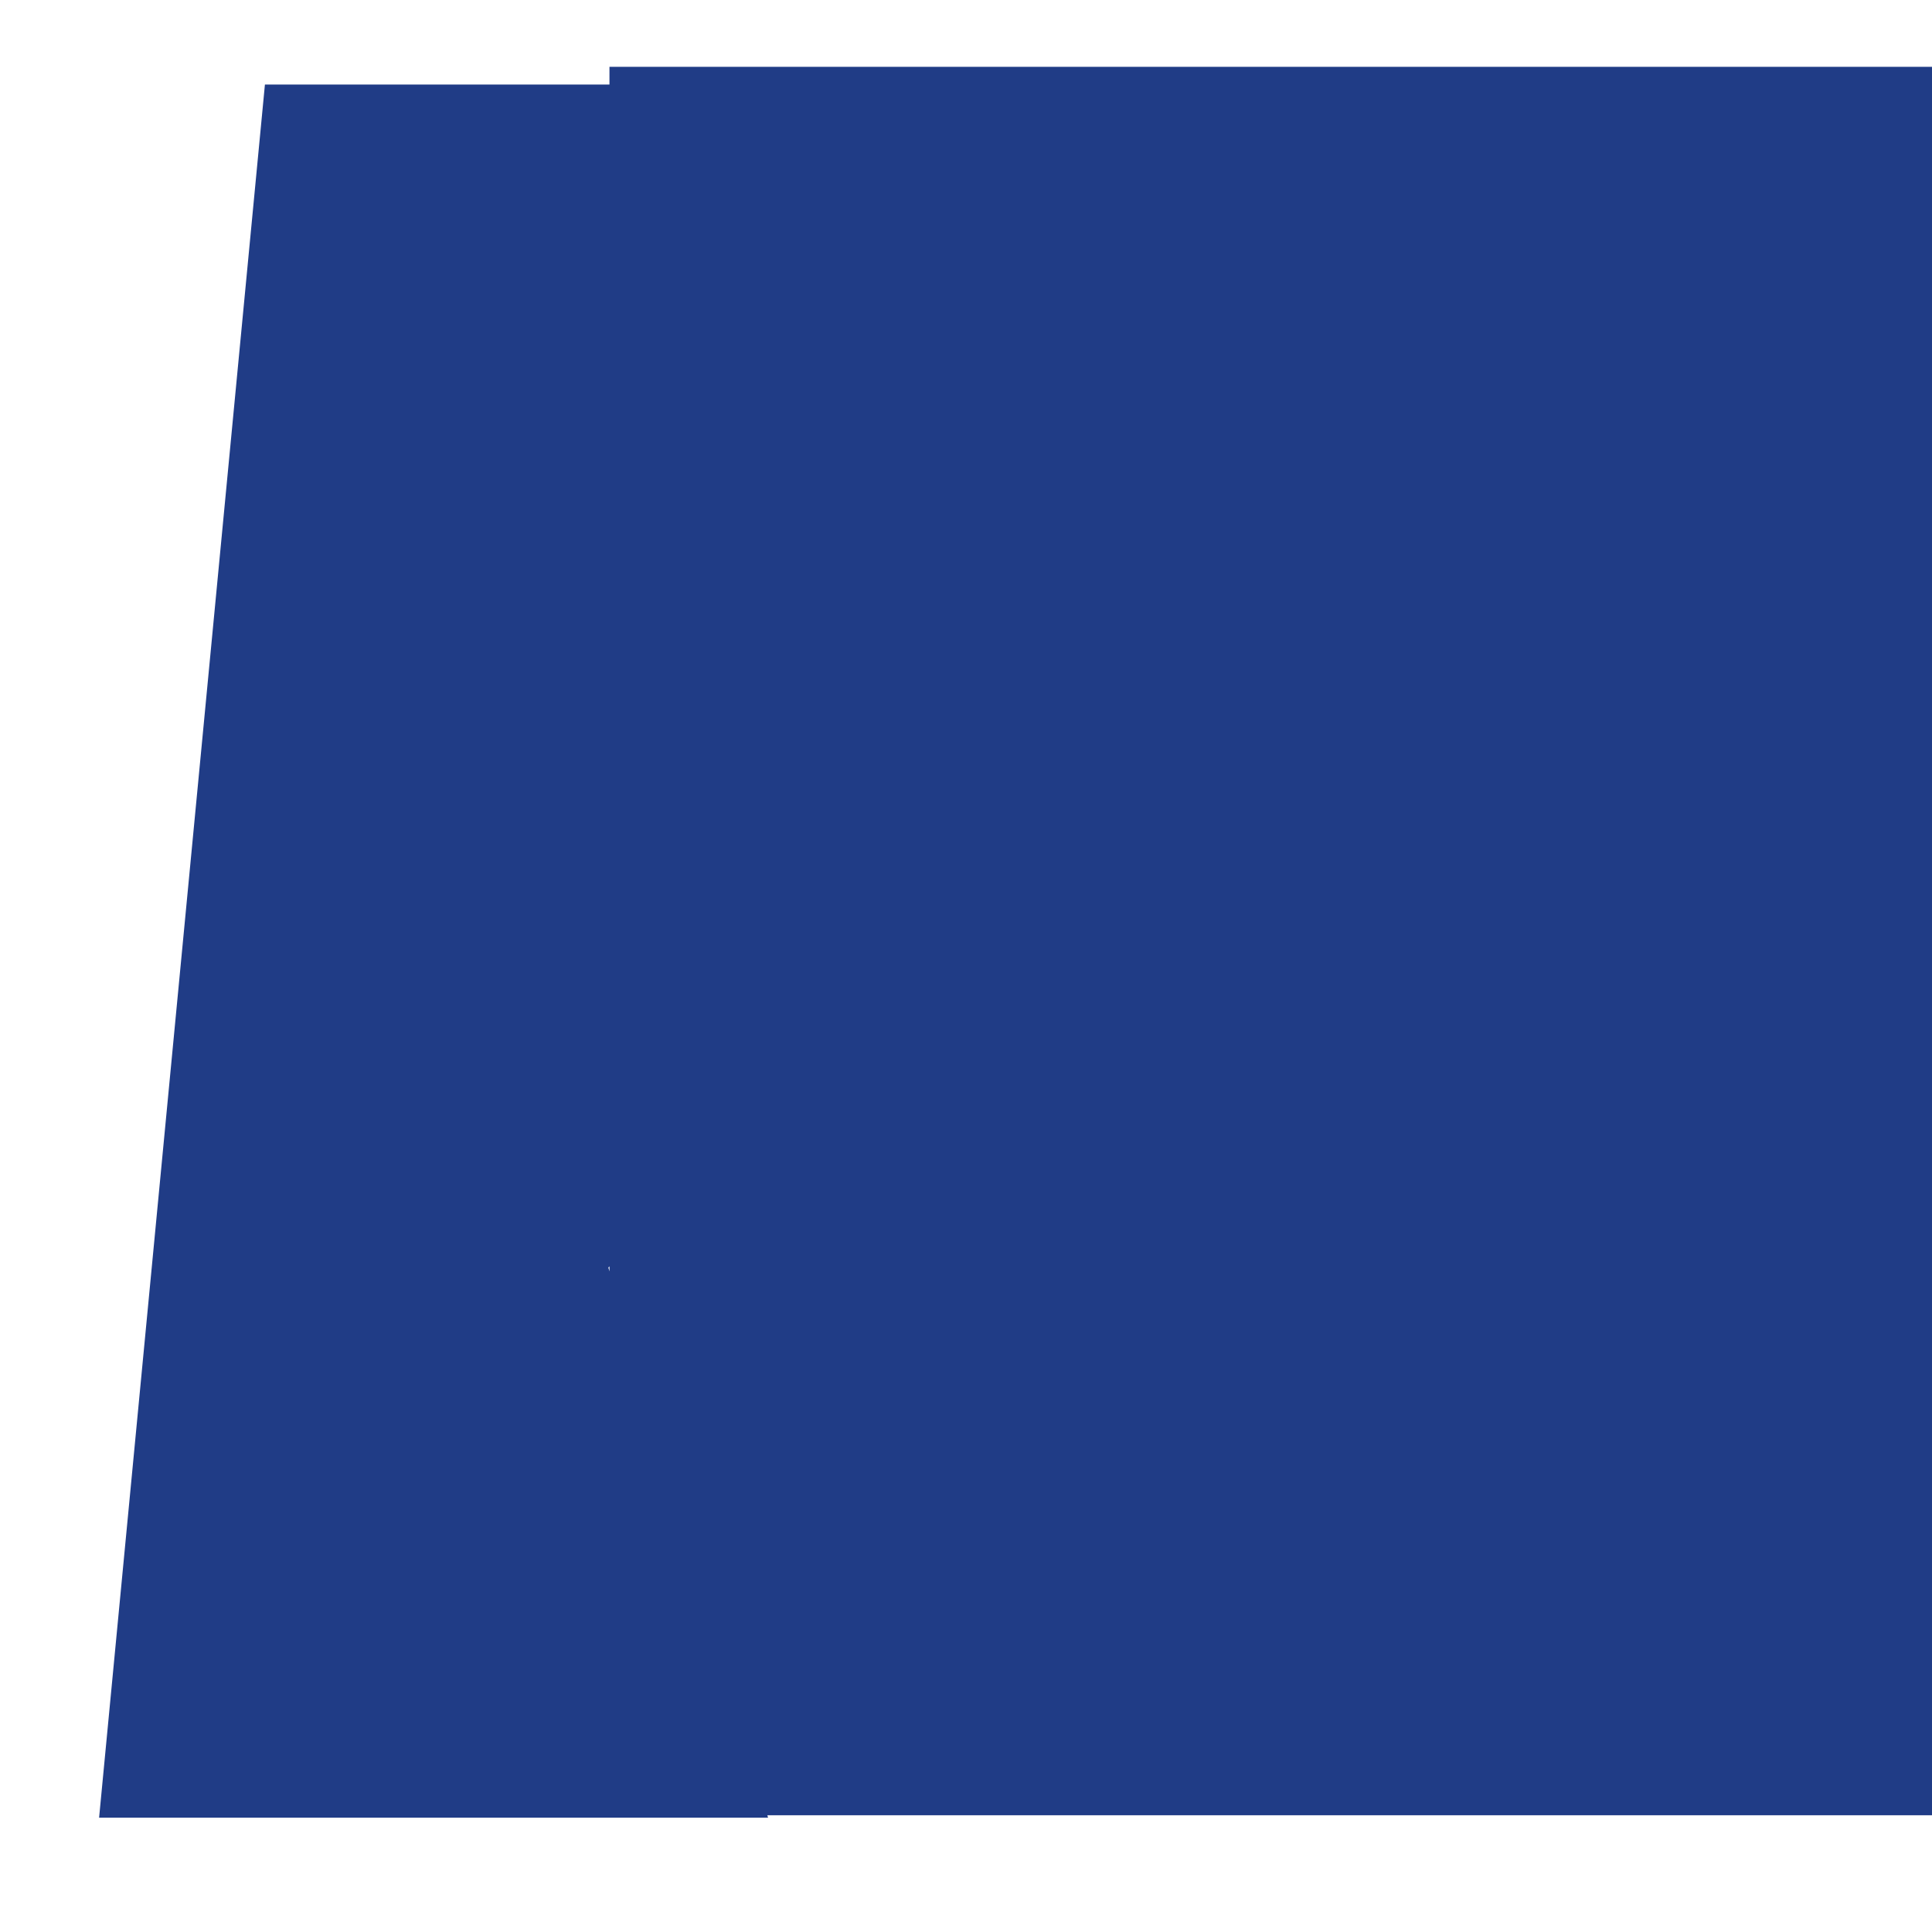 <?xml version="1.0" encoding="utf-8"?>
<svg
	version="1.1"
	xmlns="http://www.w3.org/2000/svg"
	xmlns:xlink="http://www.w3.org/1999/xlink"
	x="0%" y="0%"
	width="100%" height="100%"
	viewBox="0 0 24.0 24.0"
	enable-background="new 0 0 24.0 24.0"
	xml:space="preserve">
<defs>
<filter id="glow0" x="-200%" y="-200%" width="600%" height="600%" >
	<feOffset result="offOut" in="SourceGraphic" dx="-0.189" dy="-1.6551724E-8" />
	<feGaussianBlur result="blurOut" in="offOut" stdDeviation="0.284" />
	<feFlood flood-color="#000000" flood-opacity="1.000" result="flood"/>
	<feComposite in="flood" in2="blurOut" operator="in" result="blendOut0"/>
	<feBlend in="SourceGraphic" in2="blendOut0" mode="normal" />
</filter>

</defs>
	<path
		fill="#203C86"
		stroke="#000000"
		fill-opacity="1.000"
		stroke-opacity="0.000"
		fill-rule="nonzero"
		stroke-width="0.546"
		filter="url(#glow0)"
		stroke-linejoin="miter"
		stroke-linecap="square"
		d="M7.76,0.83L24.26,0.83L24.26,22.55L7.76,22.55zM9.73,22.58L1.42,22.58L3.48,1.05M1.42,22.58L3.48,1.05L21.35,1.05"/>
</svg>

